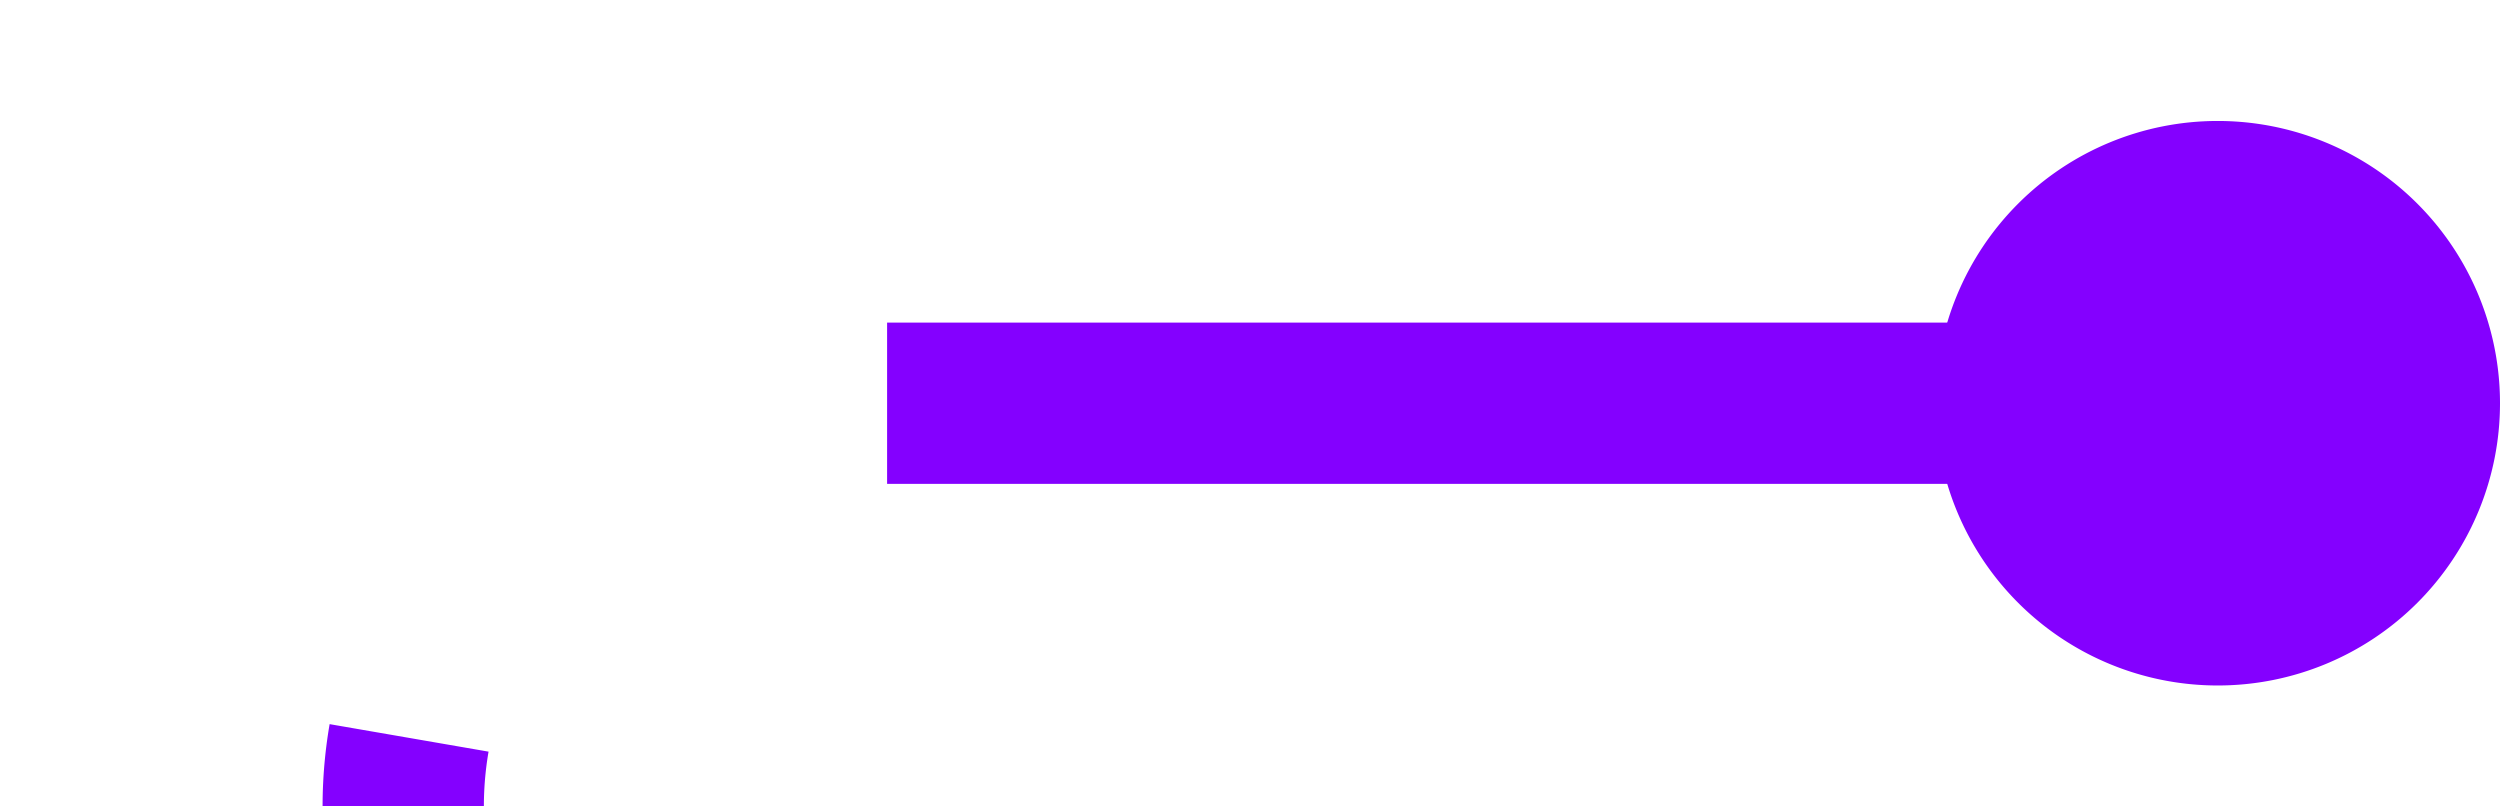 ﻿<?xml version="1.0" encoding="utf-8"?>
<svg version="1.1" xmlns:xlink="http://www.w3.org/1999/xlink" width="31px" height="10px" preserveAspectRatio="xMinYMid meet" viewBox="105 3212  31 8" xmlns="http://www.w3.org/2000/svg">
  <path d="M 134 3216  L 115 3216  A 5 5 0 0 0 110 3221 L 110 4121  A 5 5 0 0 0 115 4126 L 115 4126  " stroke-width="2" stroke-dasharray="18,8,4,8" stroke="#8400ff" fill="none" />
  <path d="M 132.5 3212.5  A 3.5 3.5 0 0 0 129 3216 A 3.5 3.5 0 0 0 132.5 3219.5 A 3.5 3.5 0 0 0 136 3216 A 3.5 3.5 0 0 0 132.5 3212.5 Z M 114 4133.6  L 121 4126  L 114 4118.4  L 114 4133.6  Z " fill-rule="nonzero" fill="#8400ff" stroke="none" />
</svg>